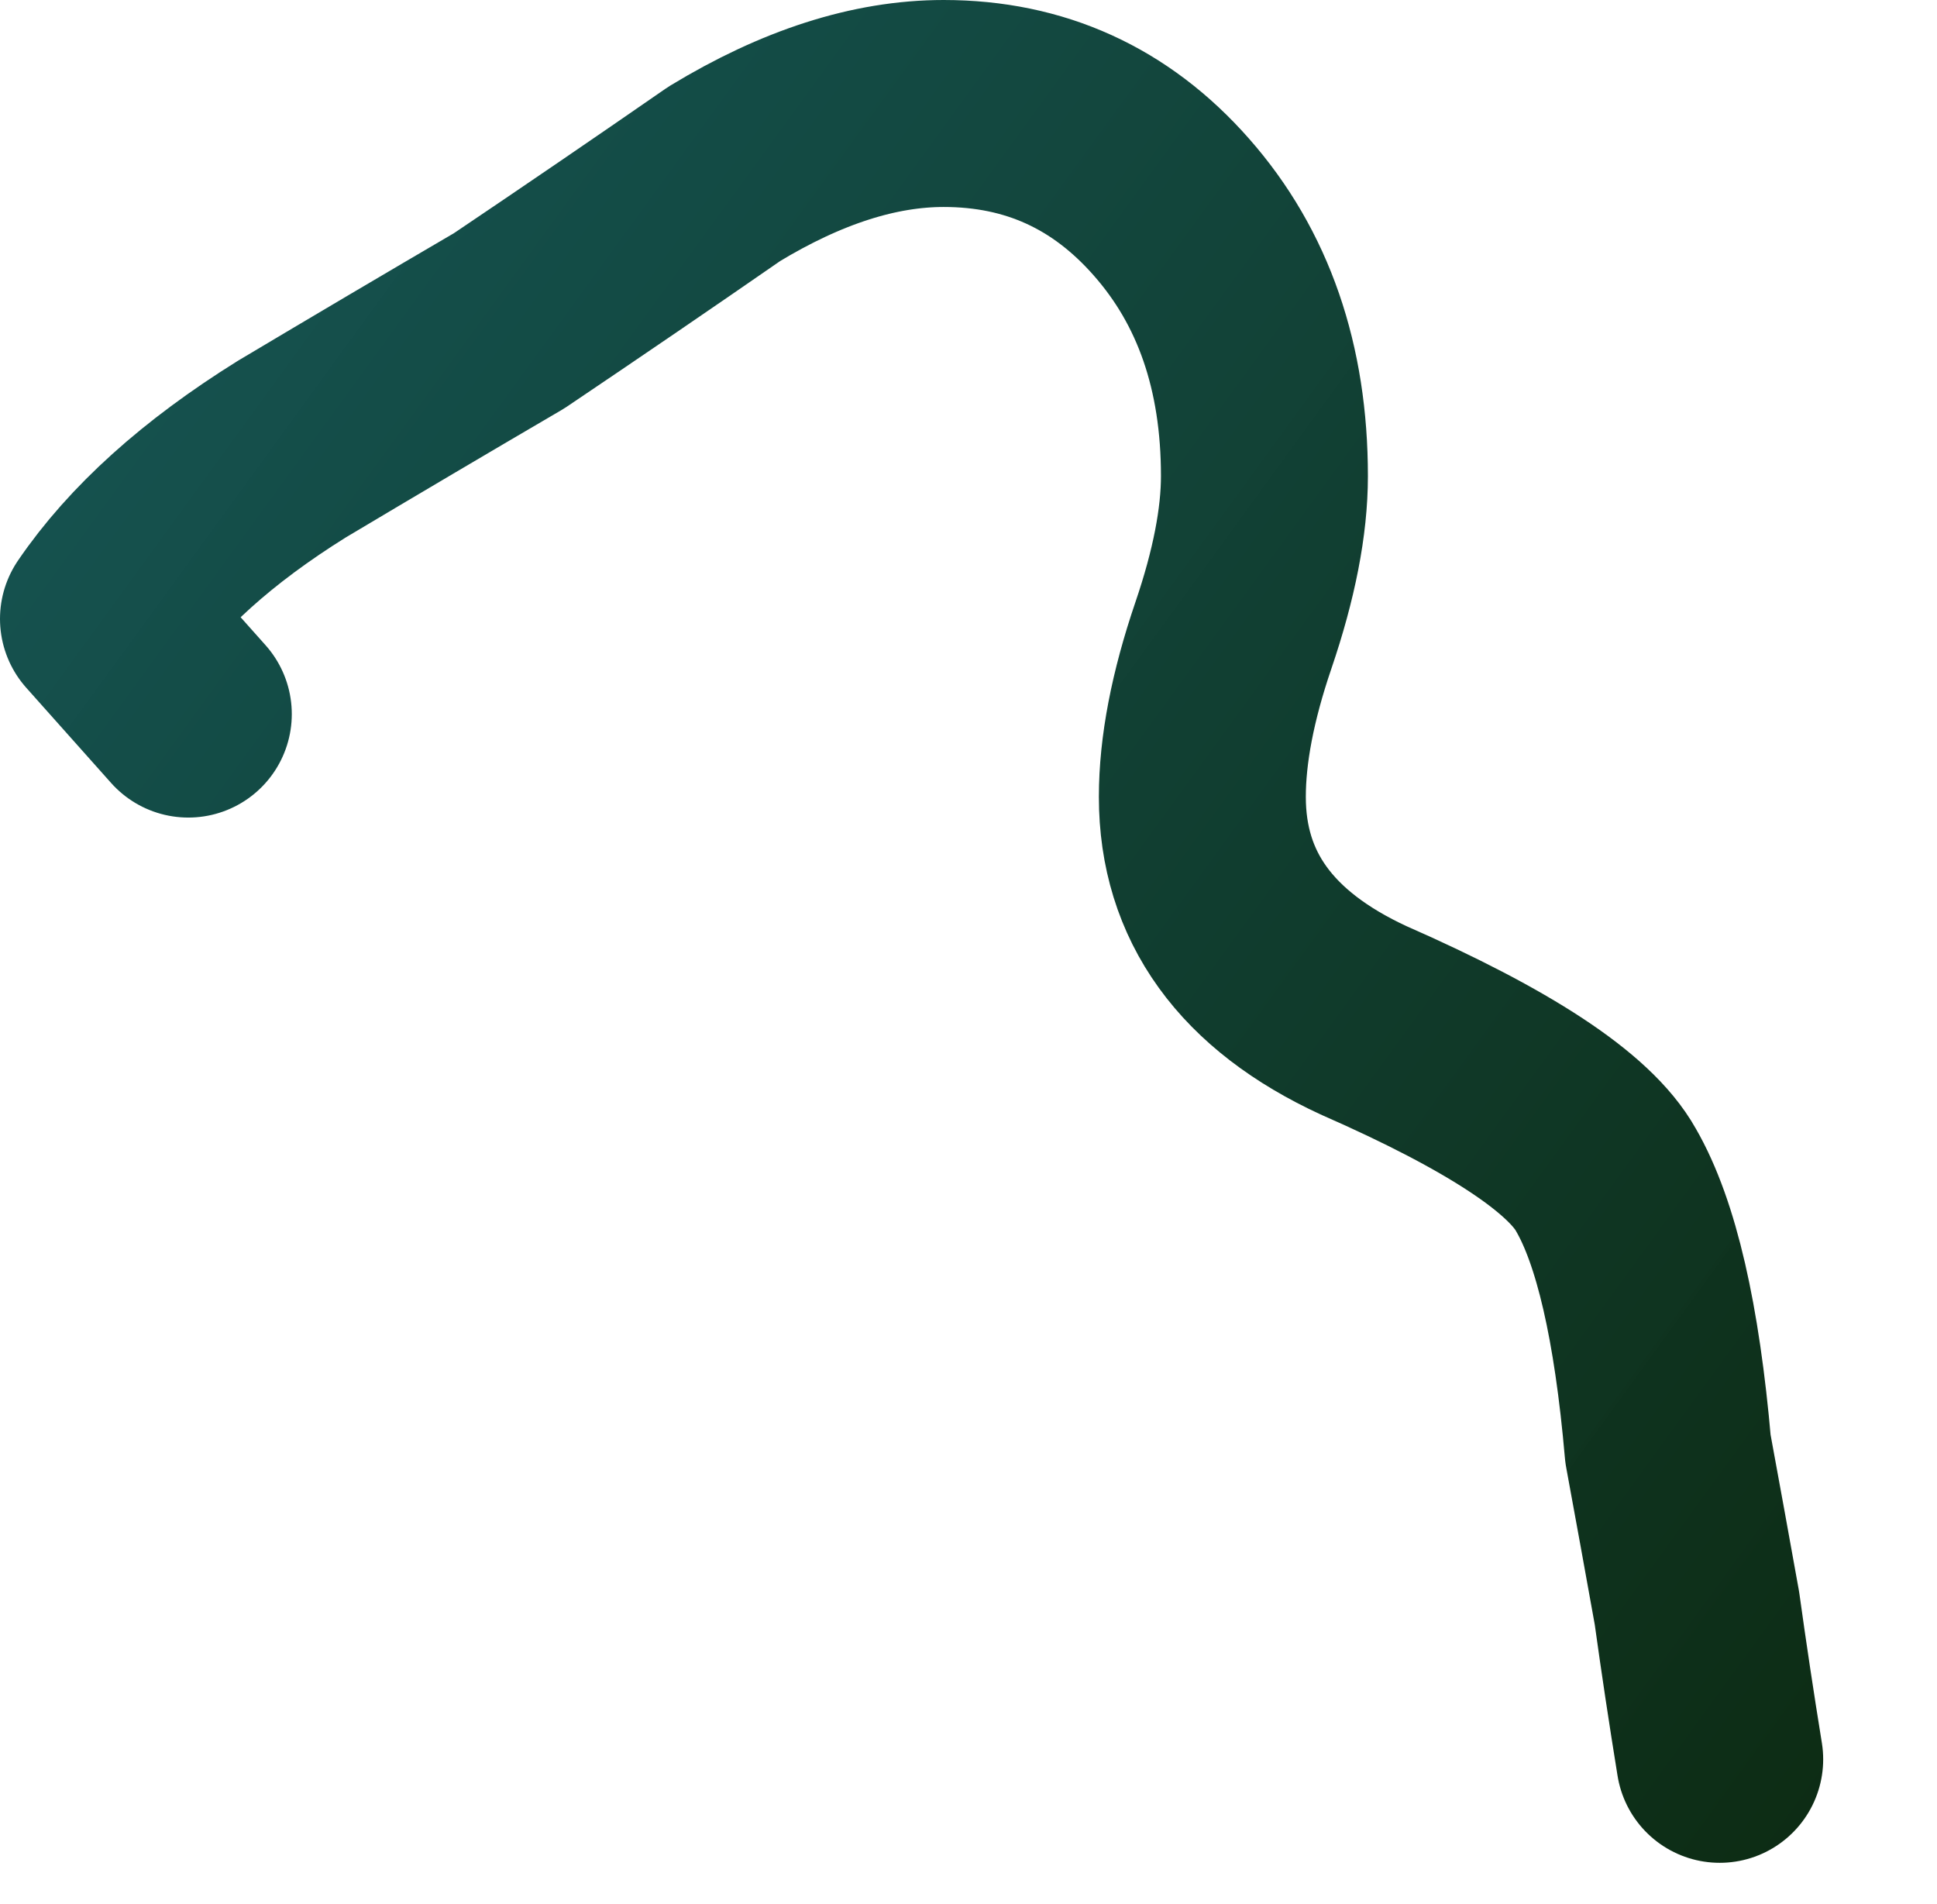 <?xml version="1.0" encoding="UTF-8" standalone="no"?>
<svg xmlns:xlink="http://www.w3.org/1999/xlink" height="46.0px" width="46.8px" xmlns="http://www.w3.org/2000/svg">
  <g transform="matrix(1.0, 0.0, 0.0, 1.0, -4.95, 1.5)">
    <path d="M9.5 15.75 L7.45 13.45 Q8.95 11.25 12.0 9.35 14.6 7.8 17.25 6.25 19.85 4.5 22.45 2.7 25.25 1.0 27.75 1.0 31.05 1.0 33.25 3.5 35.5 6.05 35.5 10.0 35.5 11.65 34.75 13.85 34.0 16.05 34.0 17.75 34.0 21.35 37.9 23.15 42.8 25.3 43.75 27.0 44.85 28.9 45.25 33.5 45.6 35.4 45.95 37.35 46.2 39.15 46.5 41.0" fill="none" stroke="url(#gradient0)" stroke-linecap="round" stroke-linejoin="round" stroke-width="5.0">
      <animate attributeName="stroke-width" dur="2s" repeatCount="indefinite" values="5.0;5.0"/>
      <animate attributeName="d" dur="2s" repeatCount="indefinite" values="M9.5 15.75 L7.45 13.45 Q8.95 11.25 12.0 9.35 14.6 7.8 17.25 6.25 19.85 4.5 22.45 2.7 25.25 1.0 27.75 1.0 31.05 1.0 33.25 3.5 35.5 6.05 35.5 10.0 35.5 11.65 34.75 13.85 34.0 16.05 34.0 17.75 34.0 21.35 37.9 23.15 42.8 25.3 43.75 27.0 44.85 28.9 45.25 33.5 45.6 35.4 45.95 37.35 46.2 39.15 46.5 41.0;M8.5 14.75 L7.75 15.0 Q7.65 15.0 7.5 15.0 10.45 13.3 14.1 10.35 17.15 8.25 20.85 8.25 23.75 8.25 26.15 9.4 28.45 10.5 31.0 13.0 32.2 14.15 33.45 15.3 34.45 16.65 35.5 18.0 36.0 19.25 36.5 20.5 37.0 21.75 37.5 23.0 38.85 26.25 40.25 29.55 41.8 33.35 43.5 35.25 44.65 36.55 47.25 38.65 49.3 40.5 49.25 42.0"/>
    </path>
  </g>
  <defs>
    <linearGradient gradientTransform="matrix(0.03, 0.022, -0.016, 0.022, 26.95, 21.0)" gradientUnits="userSpaceOnUse" id="gradient0" spreadMethod="pad" x1="-819.2" x2="819.2">
      <animateTransform additive="replace" attributeName="gradientTransform" dur="2s" from="1" repeatCount="indefinite" to="1" type="scale"/>
      <animateTransform additive="sum" attributeName="gradientTransform" dur="2s" from="26.95 21.0" repeatCount="indefinite" to="28.35 25.1" type="translate"/>
      <animateTransform additive="sum" attributeName="gradientTransform" dur="2s" from="35.876" repeatCount="indefinite" to="0.0" type="rotate"/>
      <animateTransform additive="sum" attributeName="gradientTransform" dur="2s" from="0.037 0.027" repeatCount="indefinite" to="0.029 0.024" type="scale"/>
      <animateTransform additive="sum" attributeName="gradientTransform" dur="2s" from="5.0E-4" repeatCount="indefinite" to="0.0" type="skewX"/>
      <stop offset="0.0" stop-color="#135454" stop-opacity="0.988">
        <animate attributeName="offset" dur="2s" repeatCount="indefinite" values="0.0;0.0"/>
        <animate attributeName="stop-color" dur="2s" repeatCount="indefinite" values="#135454;#135455"/>
        <animate attributeName="stop-opacity" dur="2s" repeatCount="indefinite" values="0.988;0.988"/>
      </stop>
      <stop offset="1.0" stop-color="#0d2c14">
        <animate attributeName="offset" dur="2s" repeatCount="indefinite" values="1.0;1.0"/>
        <animate attributeName="stop-color" dur="2s" repeatCount="indefinite" values="#0d2c14;#0d2c15"/>
        <animate attributeName="stop-opacity" dur="2s" repeatCount="indefinite" values="1.0;1.0"/>
      </stop>
    </linearGradient>
  </defs>
</svg>

